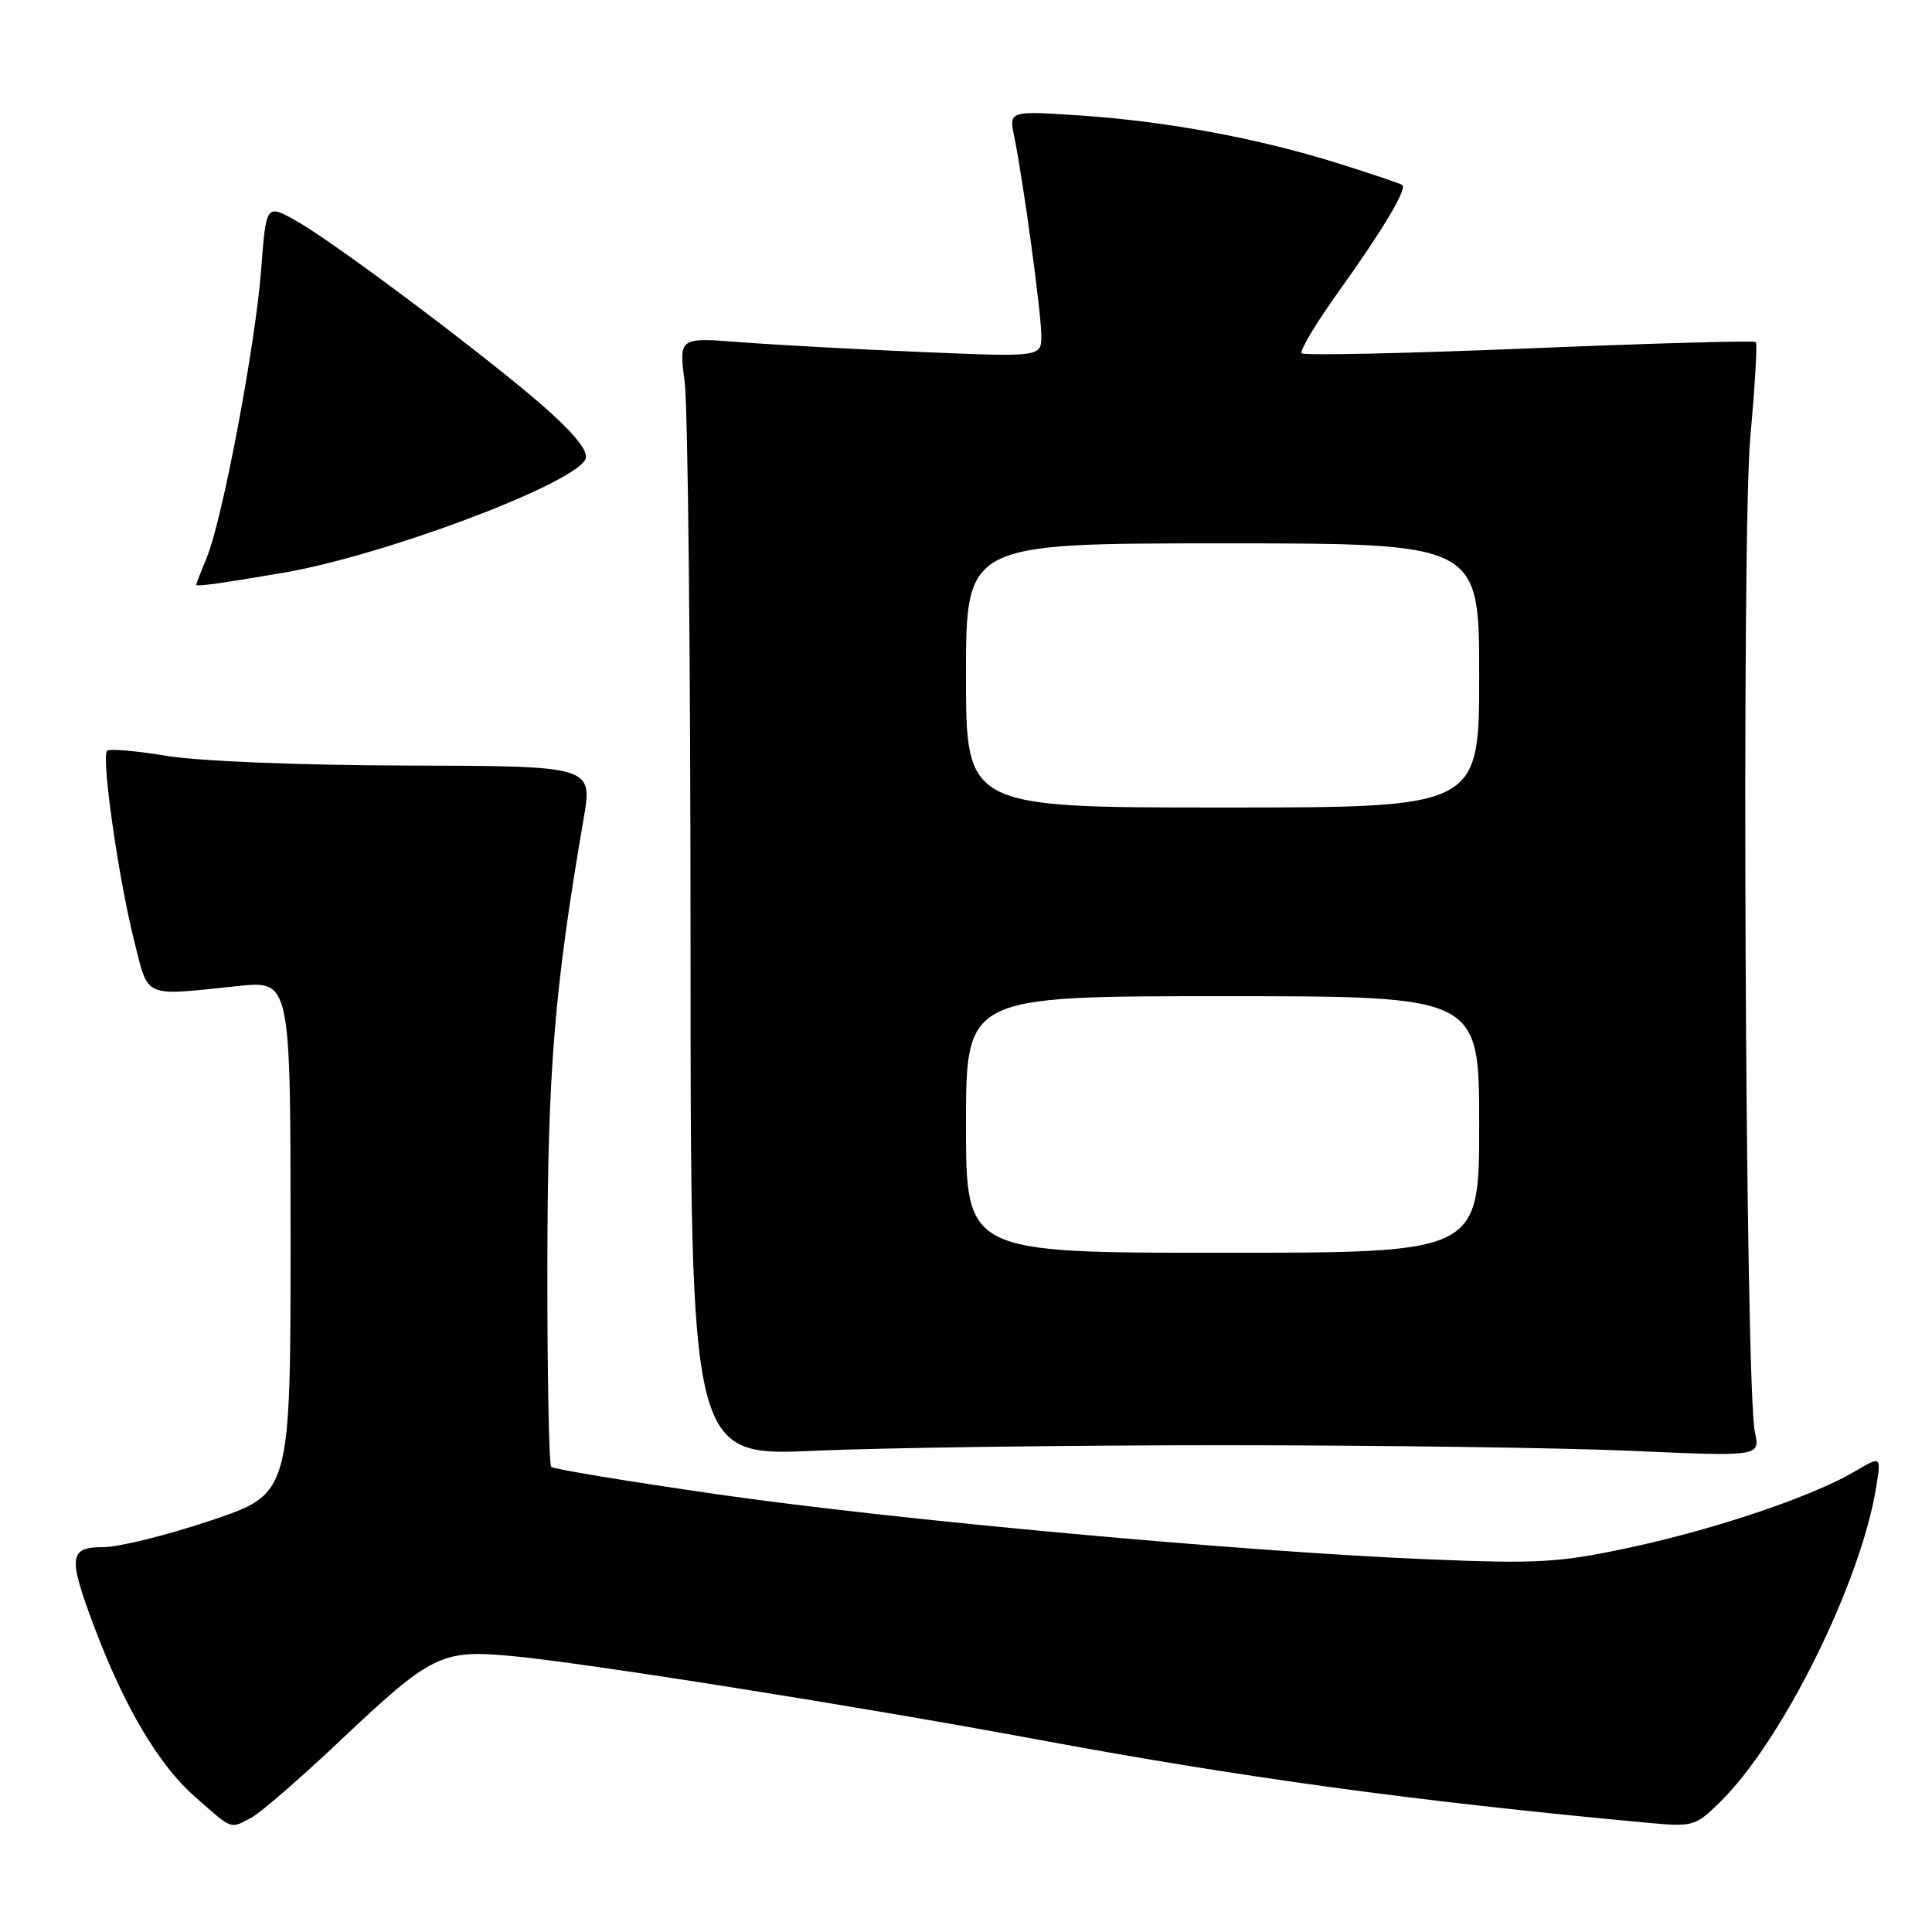 <?xml version="1.0" encoding="UTF-8" standalone="no"?>
<!DOCTYPE svg PUBLIC "-//W3C//DTD SVG 1.1//EN" "http://www.w3.org/Graphics/SVG/1.1/DTD/svg11.dtd" >
<svg xmlns="http://www.w3.org/2000/svg" xmlns:xlink="http://www.w3.org/1999/xlink" version="1.1" viewBox="0 0 256 256">
 <g >
 <path fill="currentColor"
d=" M 33.32 240.84 C 34.52 240.21 39.75 235.67 44.94 230.77 C 57.18 219.21 58.43 218.58 67.67 219.42 C 77.16 220.28 113.48 226.04 137.00 230.41 C 164.38 235.51 187.49 238.67 218.01 241.50 C 224.36 242.09 224.59 242.03 227.88 238.82 C 236.17 230.71 246.58 209.71 248.61 197.01 C 249.27 192.91 249.27 192.91 245.76 194.98 C 240.17 198.28 227.33 202.62 216.00 205.05 C 206.62 207.06 203.86 207.22 189.51 206.63 C 164.64 205.61 118.71 201.41 95.04 198.00 C 83.23 196.30 73.33 194.66 73.04 194.37 C 72.74 194.07 72.51 182.05 72.53 167.66 C 72.56 141.97 73.44 131.12 77.33 108.50 C 78.54 101.50 78.54 101.50 54.02 101.44 C 39.75 101.40 26.41 100.87 22.11 100.16 C 18.05 99.49 14.48 99.18 14.19 99.48 C 13.40 100.26 15.68 116.29 17.74 124.50 C 19.73 132.41 18.76 131.98 31.50 130.66 C 38.50 129.93 38.50 129.93 38.50 163.93 C 38.50 197.93 38.50 197.93 27.97 201.46 C 22.18 203.41 15.77 205.00 13.72 205.00 C 9.12 205.00 8.98 206.24 12.49 215.57 C 16.48 226.18 21.03 233.86 25.82 238.07 C 30.90 242.54 30.43 242.37 33.32 240.84 Z  M 162.00 191.50 C 182.62 191.50 207.09 191.84 216.36 192.25 C 233.23 193.00 233.23 193.00 232.53 189.75 C 231.25 183.81 230.74 70.95 231.93 57.86 C 232.54 51.18 232.87 45.53 232.66 45.32 C 232.45 45.11 218.95 45.49 202.66 46.16 C 186.38 46.83 172.79 47.13 172.48 46.81 C 172.17 46.50 174.45 42.70 177.56 38.37 C 183.19 30.52 186.44 25.08 185.82 24.52 C 185.65 24.35 181.87 23.08 177.43 21.68 C 166.73 18.32 154.62 16.07 143.09 15.30 C 133.69 14.68 133.69 14.68 134.39 18.09 C 135.58 23.91 137.96 41.35 137.98 44.41 C 138.00 47.31 138.00 47.31 122.25 46.65 C 113.59 46.29 102.78 45.70 98.22 45.35 C 89.95 44.70 89.95 44.70 90.72 50.60 C 91.15 53.84 91.50 87.21 91.50 124.73 C 91.50 192.97 91.50 192.97 108.00 192.23 C 117.08 191.83 141.38 191.50 162.00 191.50 Z  M 37.50 75.90 C 50.59 73.68 75.39 64.42 77.53 60.95 C 78.08 60.06 76.66 58.09 73.09 54.80 C 66.68 48.92 44.71 32.33 39.24 29.26 C 35.27 27.03 35.27 27.03 34.60 35.76 C 33.84 45.78 29.47 68.87 27.40 73.87 C 26.63 75.73 26.00 77.35 26.00 77.48 C 26.00 77.76 28.91 77.36 37.50 75.90 Z  M 128.00 149.00 C 128.00 132.00 128.00 132.00 162.00 132.00 C 196.00 132.00 196.00 132.00 196.00 149.00 C 196.00 166.00 196.00 166.00 162.00 166.00 C 128.00 166.00 128.00 166.00 128.00 149.00 Z  M 128.00 89.50 C 128.00 72.00 128.00 72.00 162.00 72.00 C 196.00 72.00 196.00 72.00 196.00 89.50 C 196.00 107.00 196.00 107.00 162.00 107.00 C 128.00 107.00 128.00 107.00 128.00 89.50 Z "/>
</g>
</svg>